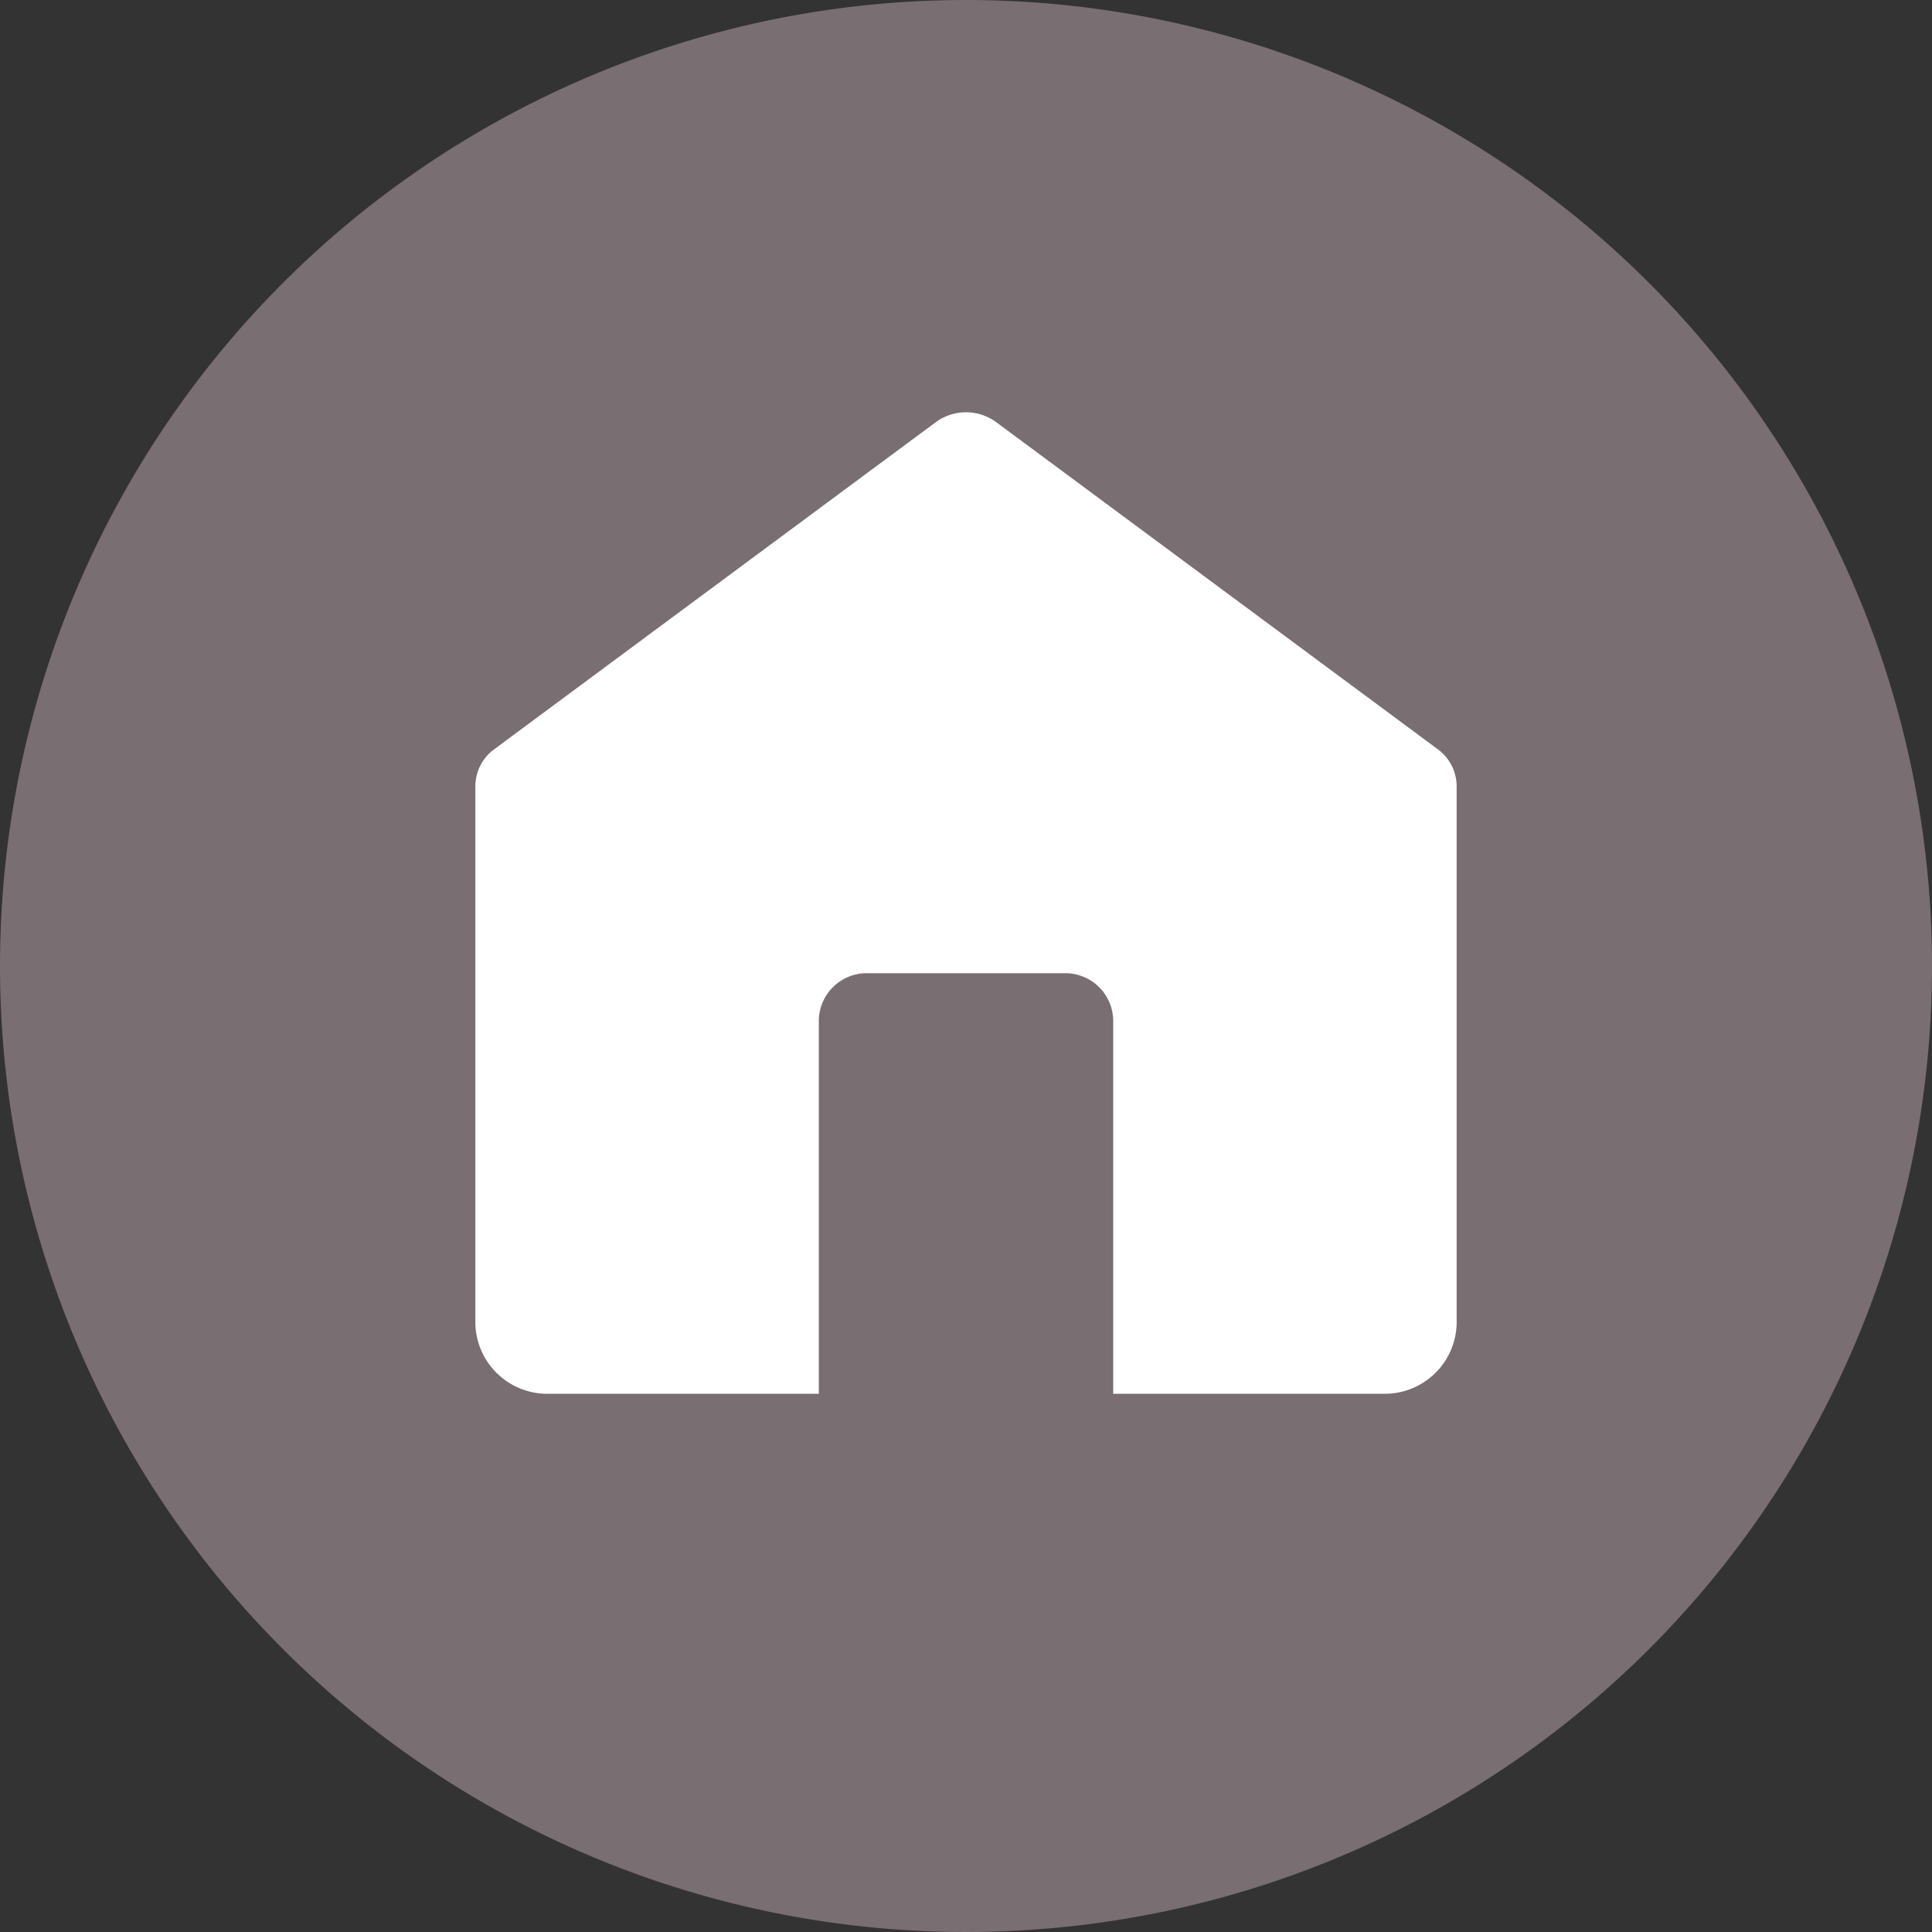 <svg xmlns="http://www.w3.org/2000/svg" width="46" height="46" viewBox="0 0 46 46">
  <rect x="0" y="0" width="46" height="46" fill="#333333" stroke="none"/>
  <g id="Grupo_26924" data-name="Grupo 26924" transform="translate(-713 -155.82)">
    <path id="Trazado_10347" data-name="Trazado 10347" d="M23,0A23,23,0,1,1,0,23,23,23,0,0,1,23,0Z" transform="translate(713 155.82)" fill="#796e71"/>
    <path id="house-svgrepo-com" d="M12.965,1.234a1.214,1.214,0,0,1,1.434,0L24.913,9.022a1.094,1.094,0,0,1,.451.878V22.7a1.712,1.712,0,0,1-1.752,1.669H17.187v-8.9a1.141,1.141,0,0,0-1.168-1.113H11.346a1.141,1.141,0,0,0-1.168,1.113v8.9H3.752A1.712,1.712,0,0,1,2,22.7V9.9a1.094,1.094,0,0,1,.451-.878Z" transform="translate(722.318 164.636)" fill="#fff"/>
  </g>
</svg>
